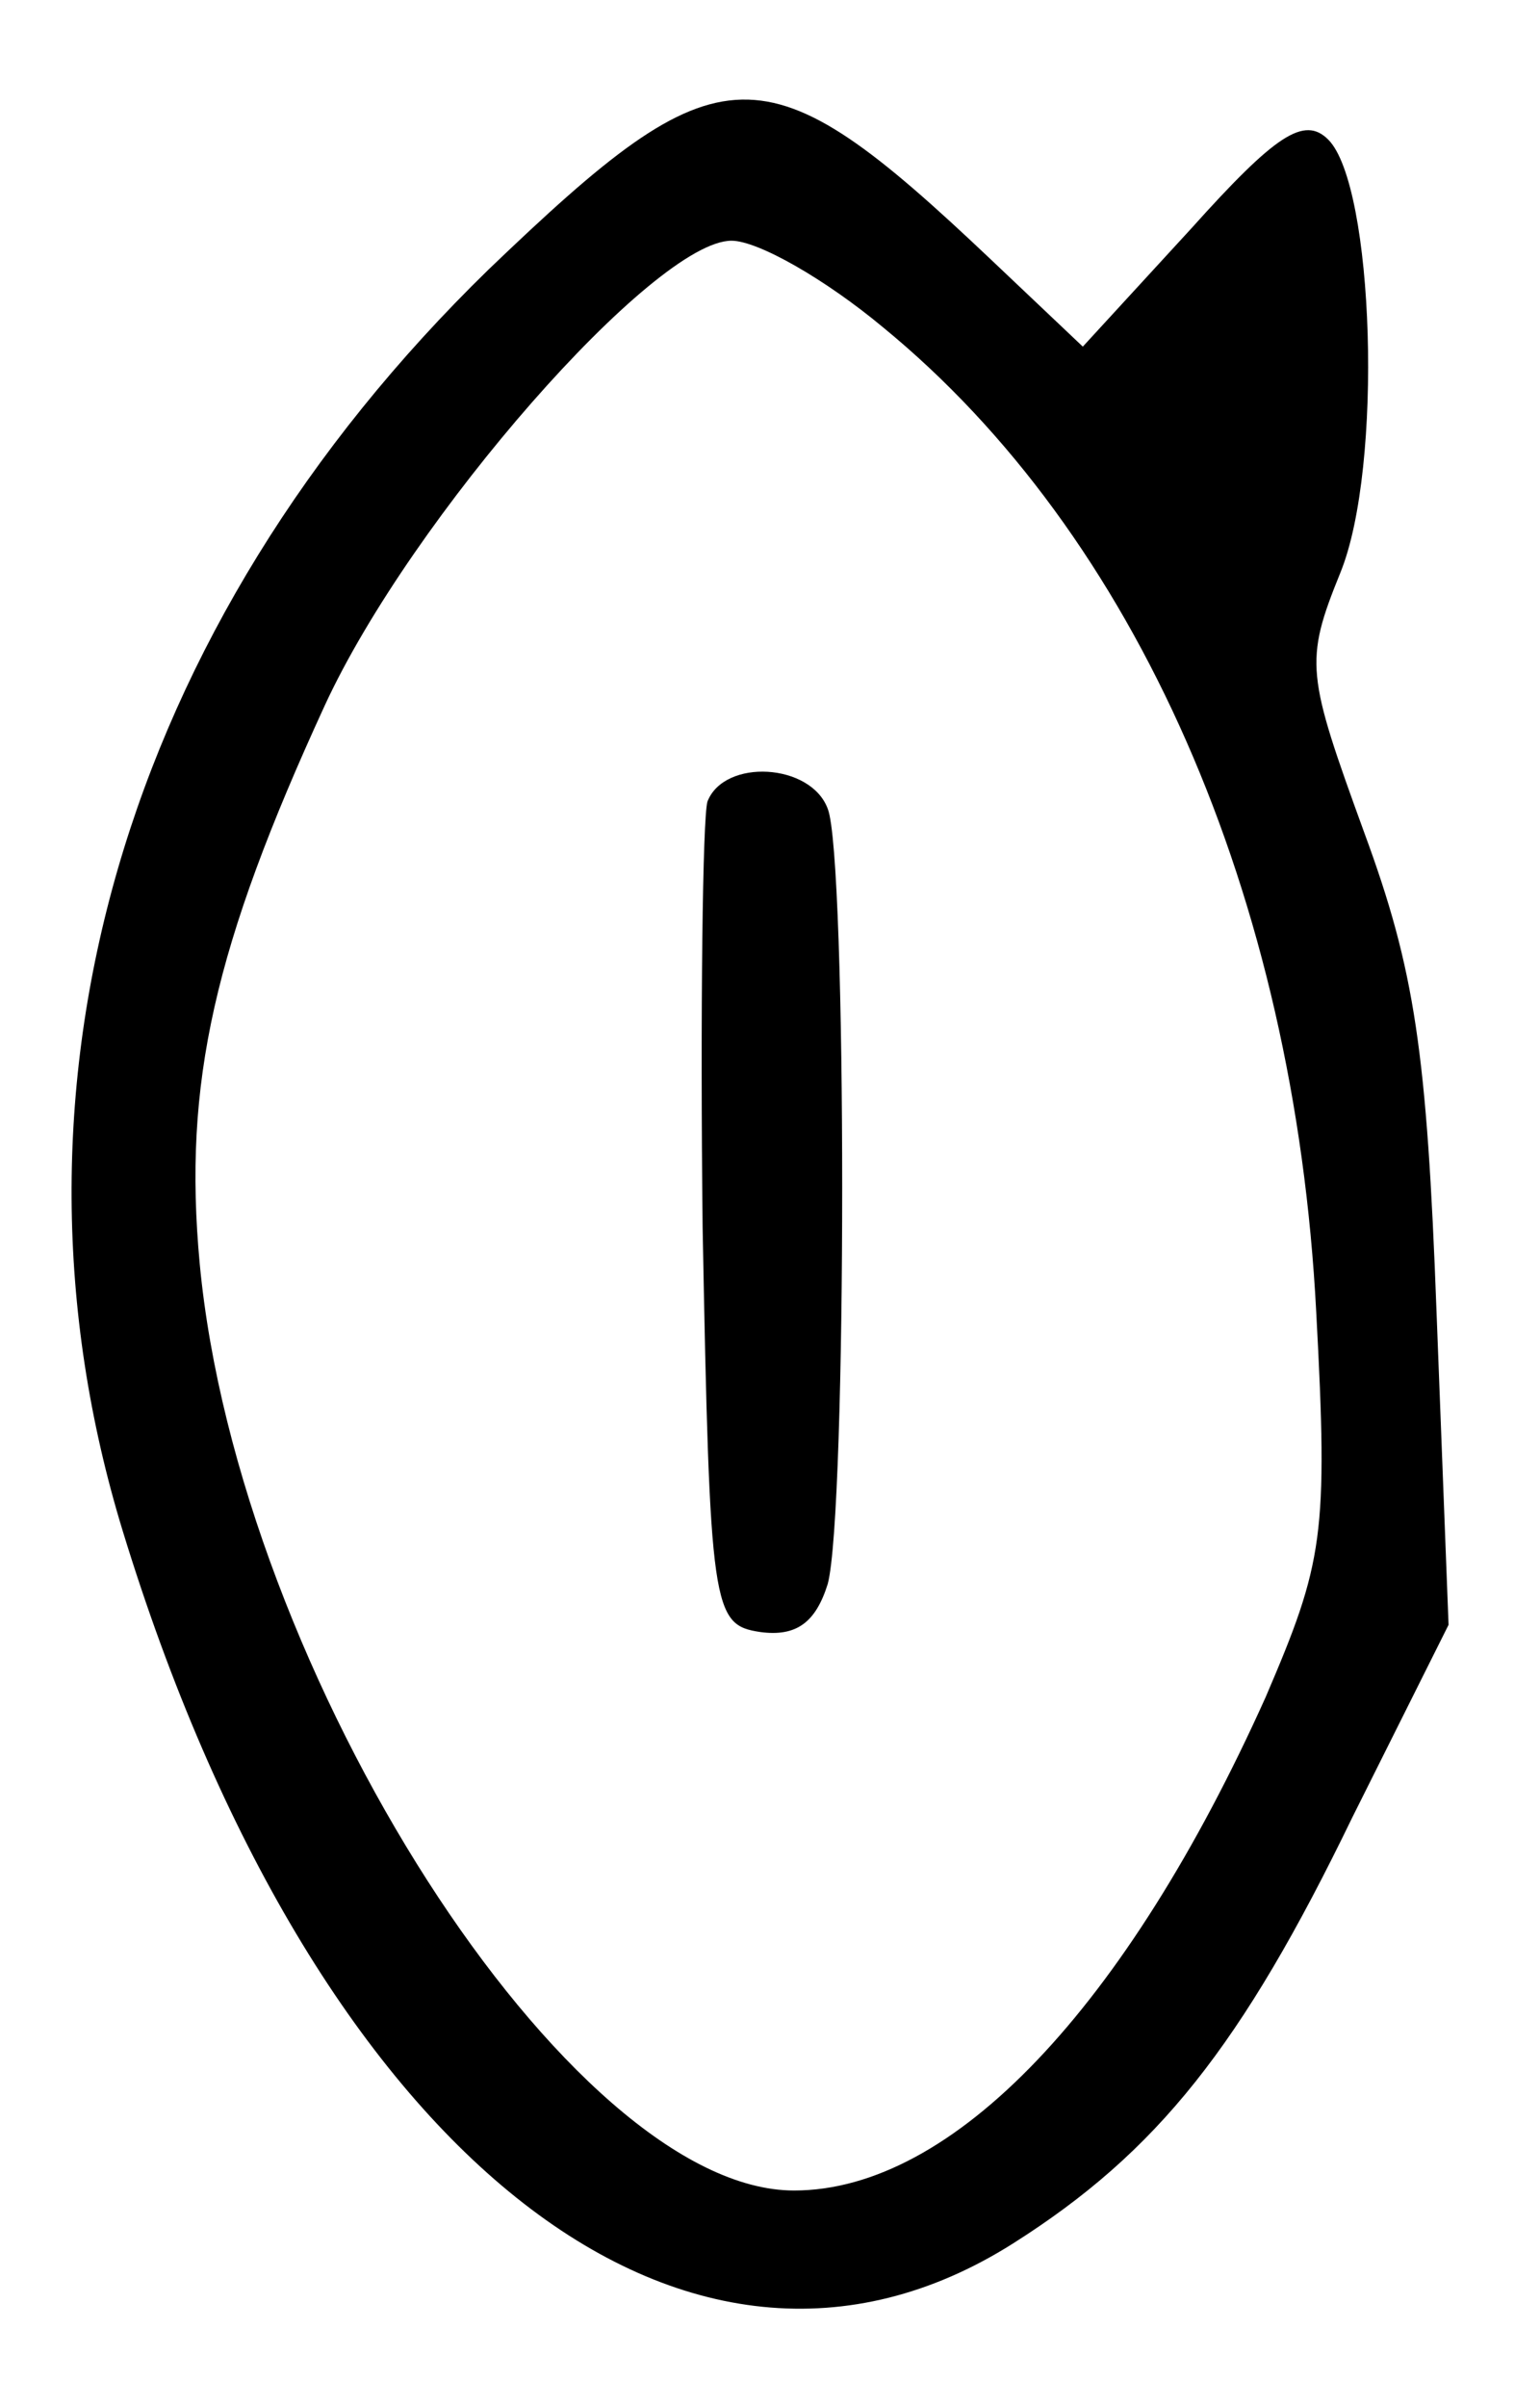 <?xml version="1.0" standalone="no"?>
<!DOCTYPE svg PUBLIC "-//W3C//DTD SVG 20010904//EN"
 "http://www.w3.org/TR/2001/REC-SVG-20010904/DTD/svg10.dtd">
<svg version="1.0" xmlns="http://www.w3.org/2000/svg"
 width="64pt" height="100pt" viewBox="0 0 64 100"
 preserveAspectRatio="xMidYMid meet">
<g transform="translate(0,100) scale(0.1,-0.1)"
fill="#000000" stroke="none">
<path d="M203 888 c-152 -148 -208 -341 -152 -524 79 -258 234 -382 370 -296
60 38 95 82 141 177 l40 80 -5 130 c-4 108 -9 142 -30 199 -24 66 -25 71 -10
108 18 44 14 161 -5 180 -10 10 -22 2 -57 -37 l-45 -49 -38 36 c-95 90 -112
89 -209 -4z m164 -24 c105 -86 171 -236 180 -409 5 -93 3 -104 -21 -160 -58
-129 -130 -205 -196 -205 -93 0 -231 215 -247 385 -7 75 6 132 52 232 36 78
137 193 169 193 11 0 39 -16 63 -36z"/>
<path d="M294 667 c-2 -7 -3 -87 -2 -177 3 -159 4 -165 24 -168 15 -2 23 4 28
20 8 30 8 302 0 322 -7 19 -43 21 -50 3z"/>
</g>
</svg>
